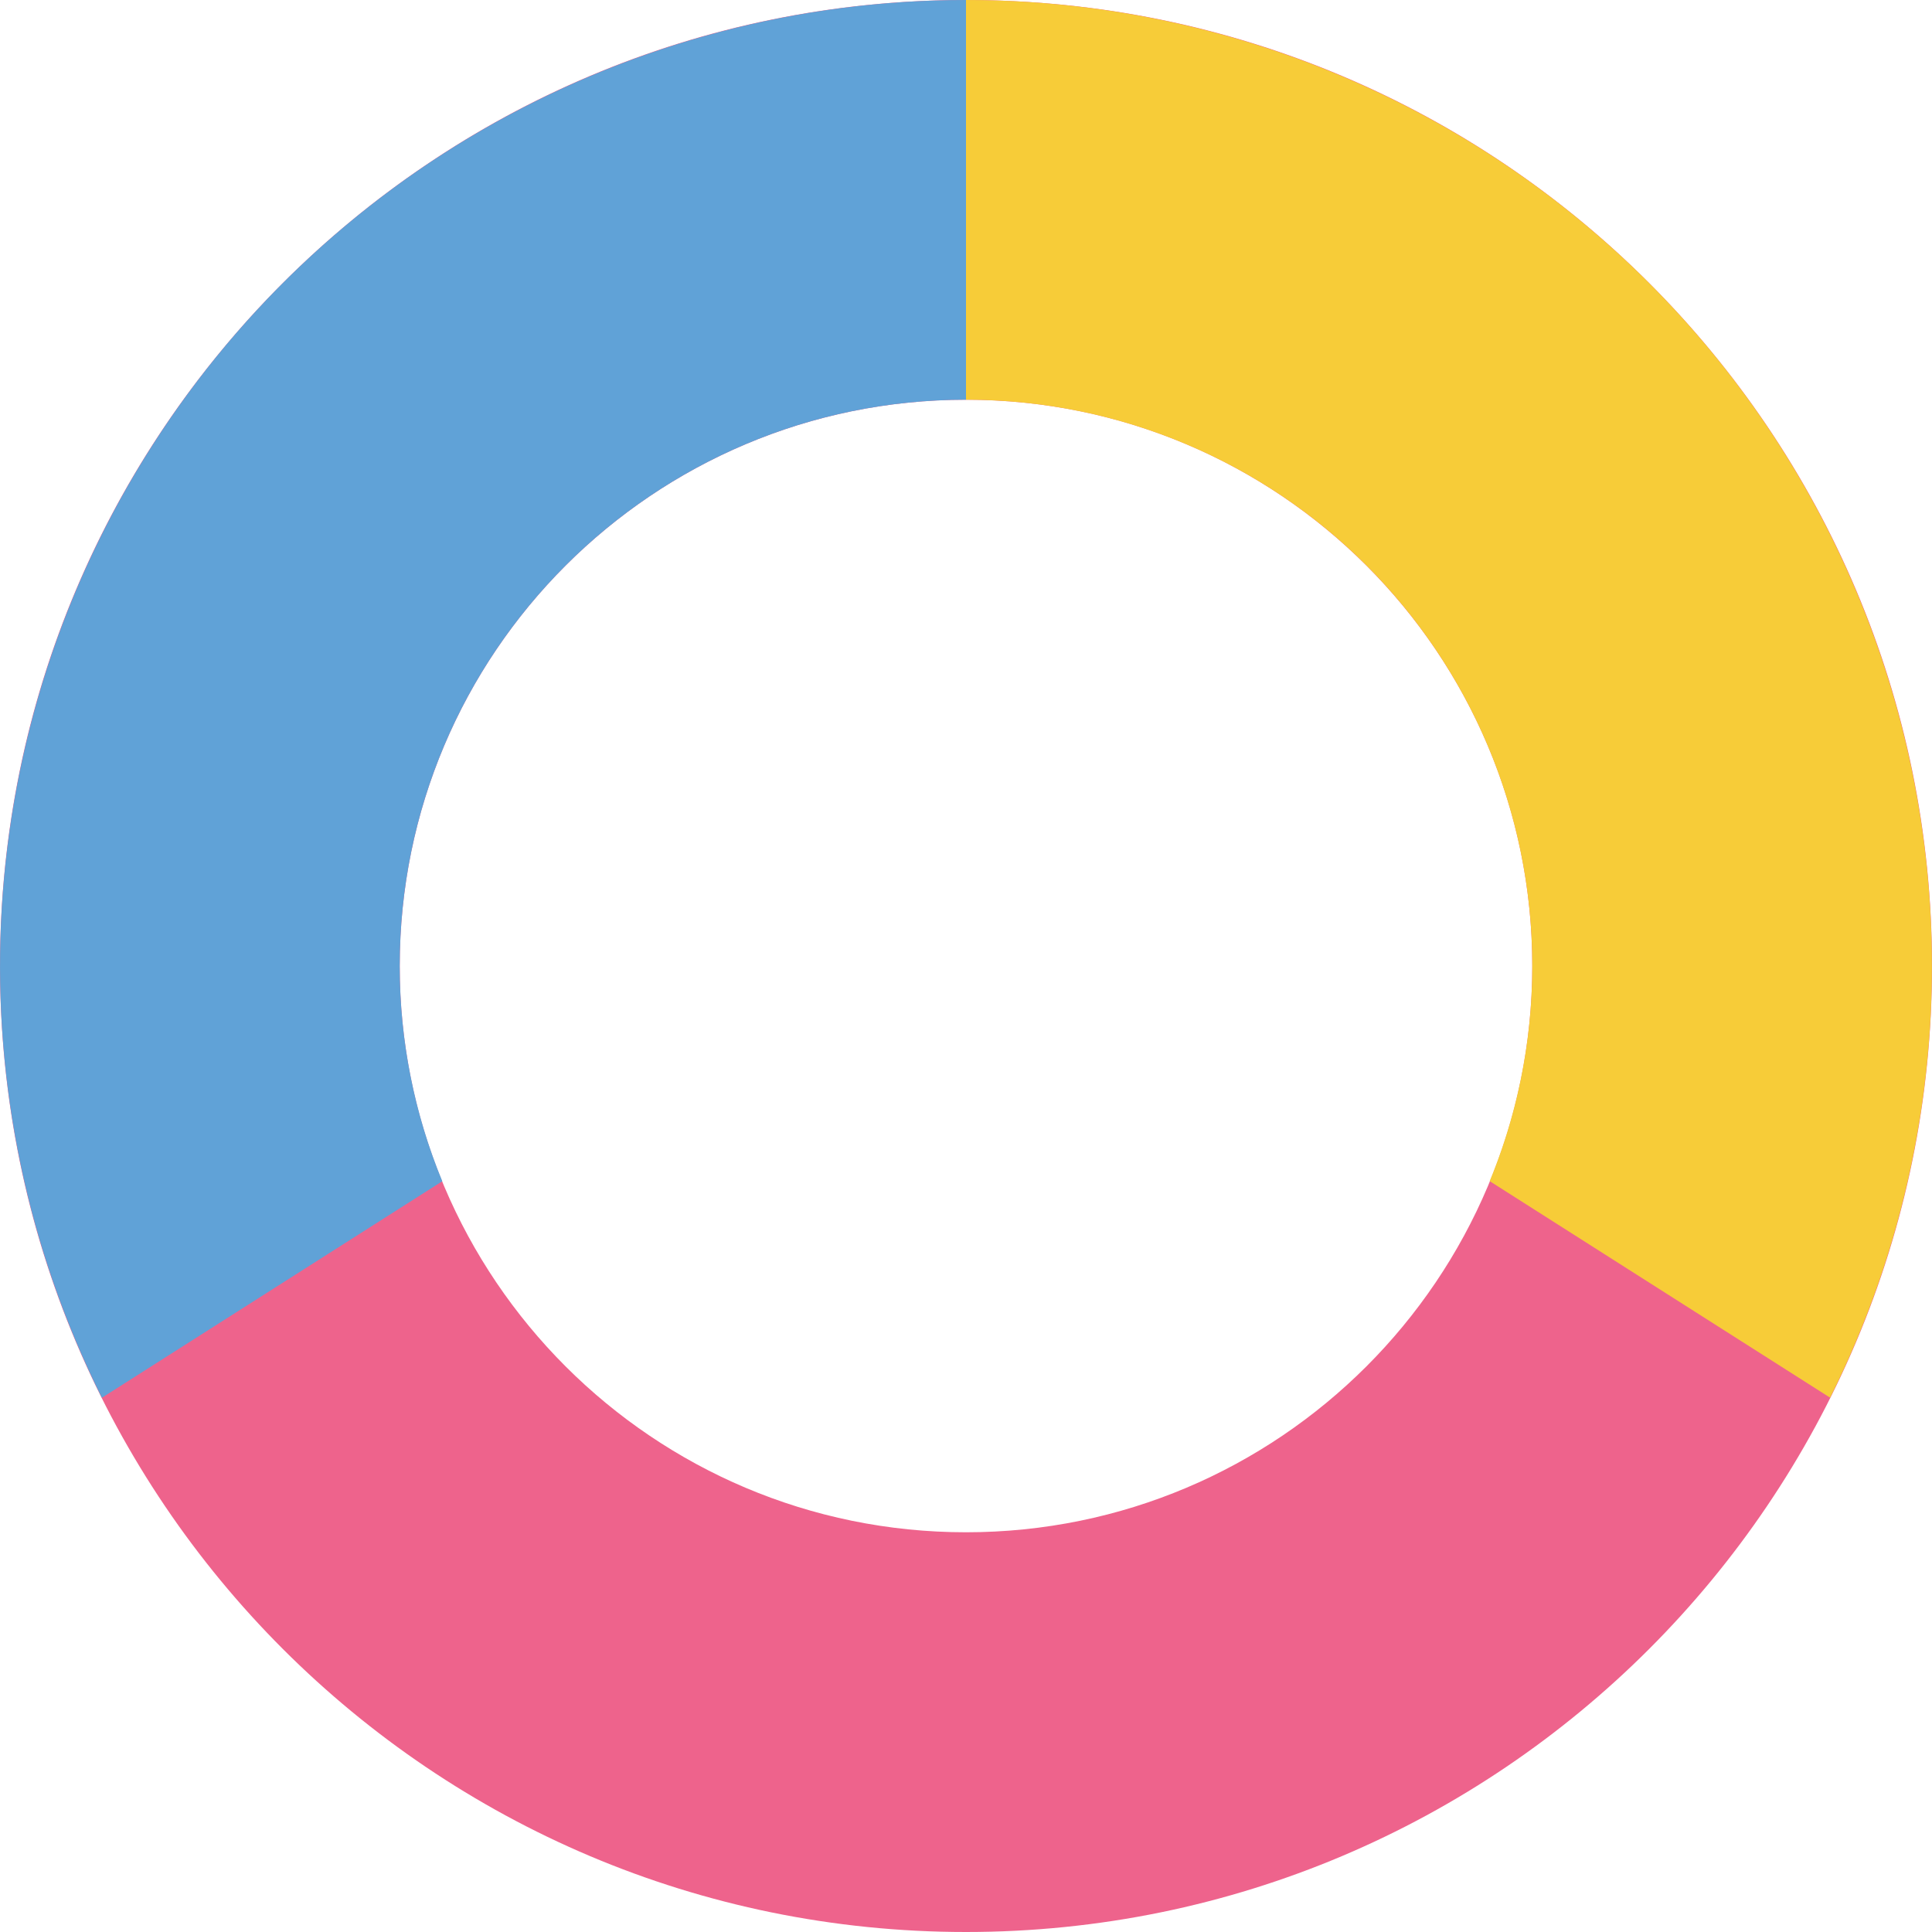 <svg height="464pt" viewBox="0 0 464 464" width="464pt" xmlns="http://www.w3.org/2000/svg"><path d="m232 0c-128.129 0-232 103.871-232 232s103.871 232 232 232 232-103.871 232-232-103.871-232-232-232zm0 368c-75.109 0-136-60.891-136-136s60.891-136 136-136 136 60.891 136 136-60.891 136-136 136zm0 0" fill="#ee638c"/><path d="m232 0v96c45.355-.016 87.73 22.586 112.98 60.266 25.25 37.676 30.051 85.461 12.797 127.406l81.75 52c35.922-71.914 32.059-157.297-10.215-225.672s-116.926-109.992-197.312-110zm0 0" fill="#f7cc38"/><path d="m96 232c0-75.109 60.891-136 136-136v-96c-80.395.004-155.055 41.625-197.328 110.008-42.273 68.379-46.133 153.773-10.199 225.688l81.75-52c-6.754-16.398-10.23-33.961-10.223-51.695zm0 0" fill="#60a2d7"/></svg>